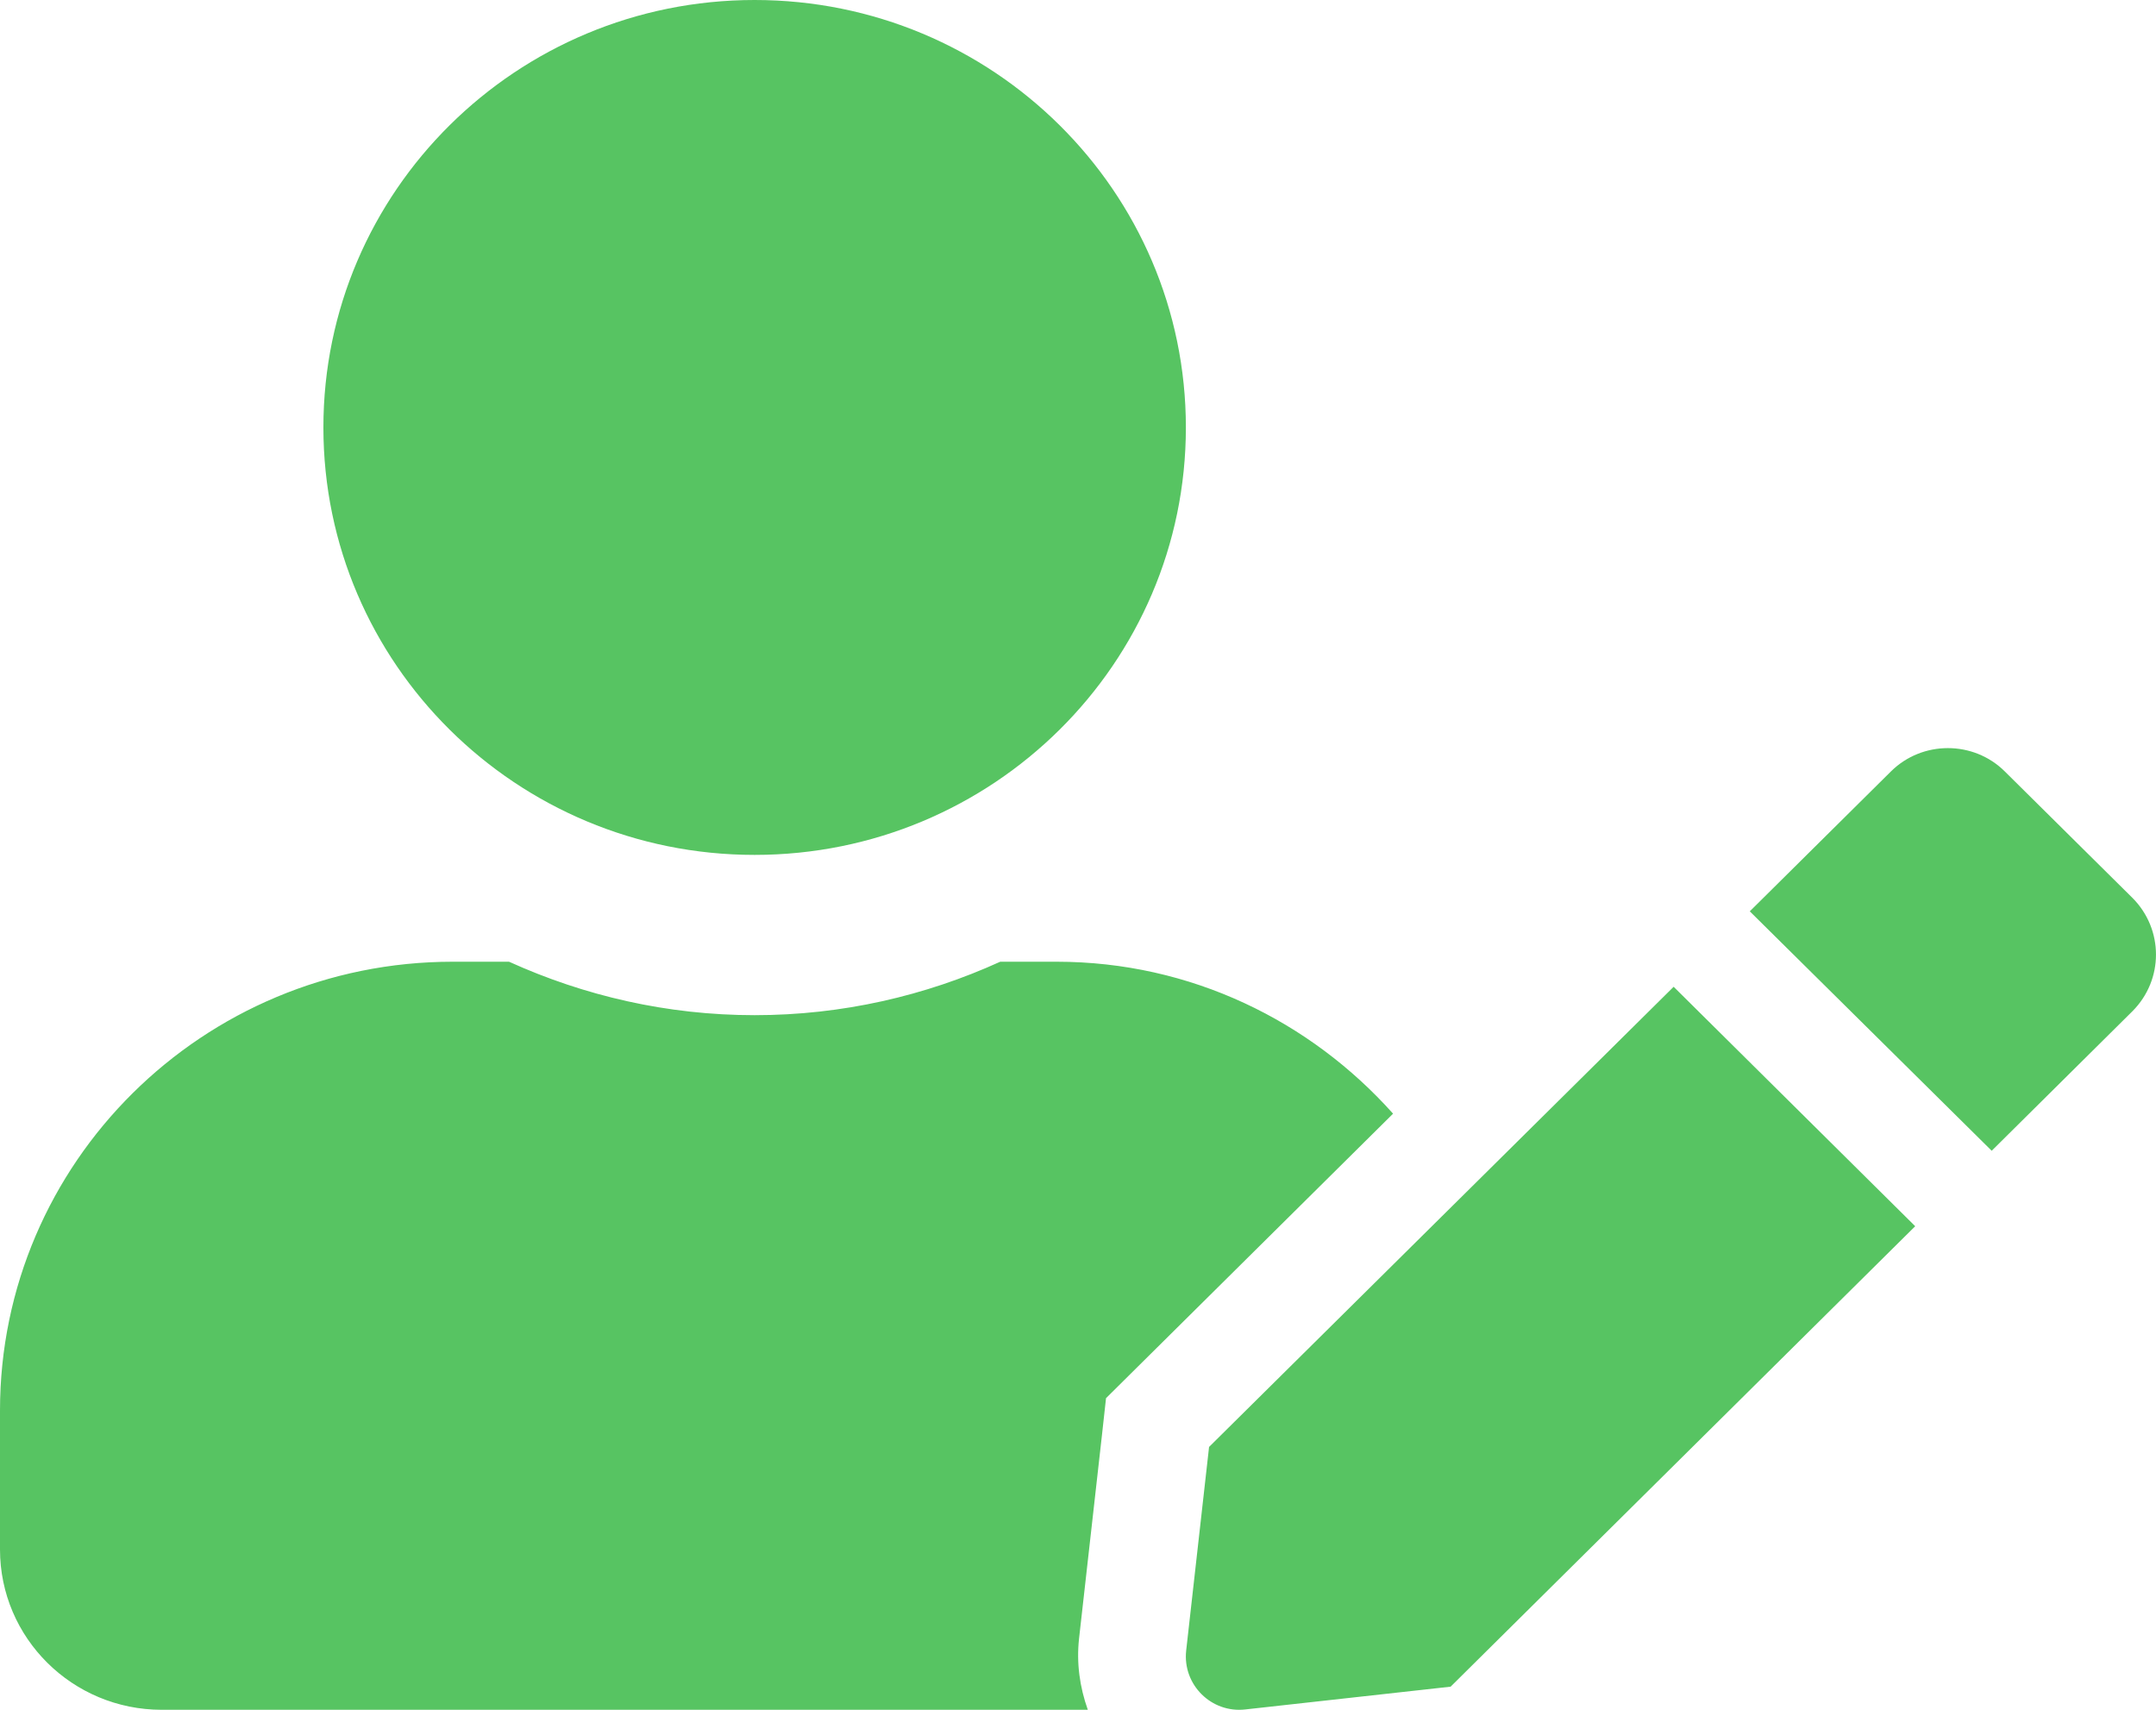 <svg width="29" height="23" viewBox="0 0 29 23" fill="none" xmlns="http://www.w3.org/2000/svg">
<path d="M10.15 11.5C13.354 11.5 15.951 8.926 15.951 5.75C15.951 2.574 13.354 0 10.15 0C6.947 0 4.35 2.574 4.35 5.75C4.35 8.926 6.947 11.5 10.15 11.5ZM14.211 12.937H13.454C12.448 13.395 11.329 13.656 10.15 13.656C8.972 13.656 7.857 13.395 6.847 12.937H6.09C2.728 12.937 0 15.641 0 18.975V20.843C0 22.034 0.974 23 2.175 23H14.632C14.523 22.694 14.478 22.371 14.514 22.043L14.822 19.307L14.877 18.808L15.235 18.453L18.738 14.981C17.627 13.737 16.019 12.937 14.211 12.937ZM16.263 19.464L15.955 22.204C15.905 22.663 16.295 23.049 16.753 22.995L19.512 22.689L25.761 16.495L22.512 13.274L16.263 19.464ZM28.684 12.079L26.966 10.377C26.545 9.959 25.856 9.959 25.435 10.377L23.722 12.075L23.536 12.259L26.79 15.48L28.684 13.602C29.105 13.18 29.105 12.502 28.684 12.079Z" fill="#57C462"/>
</svg>
